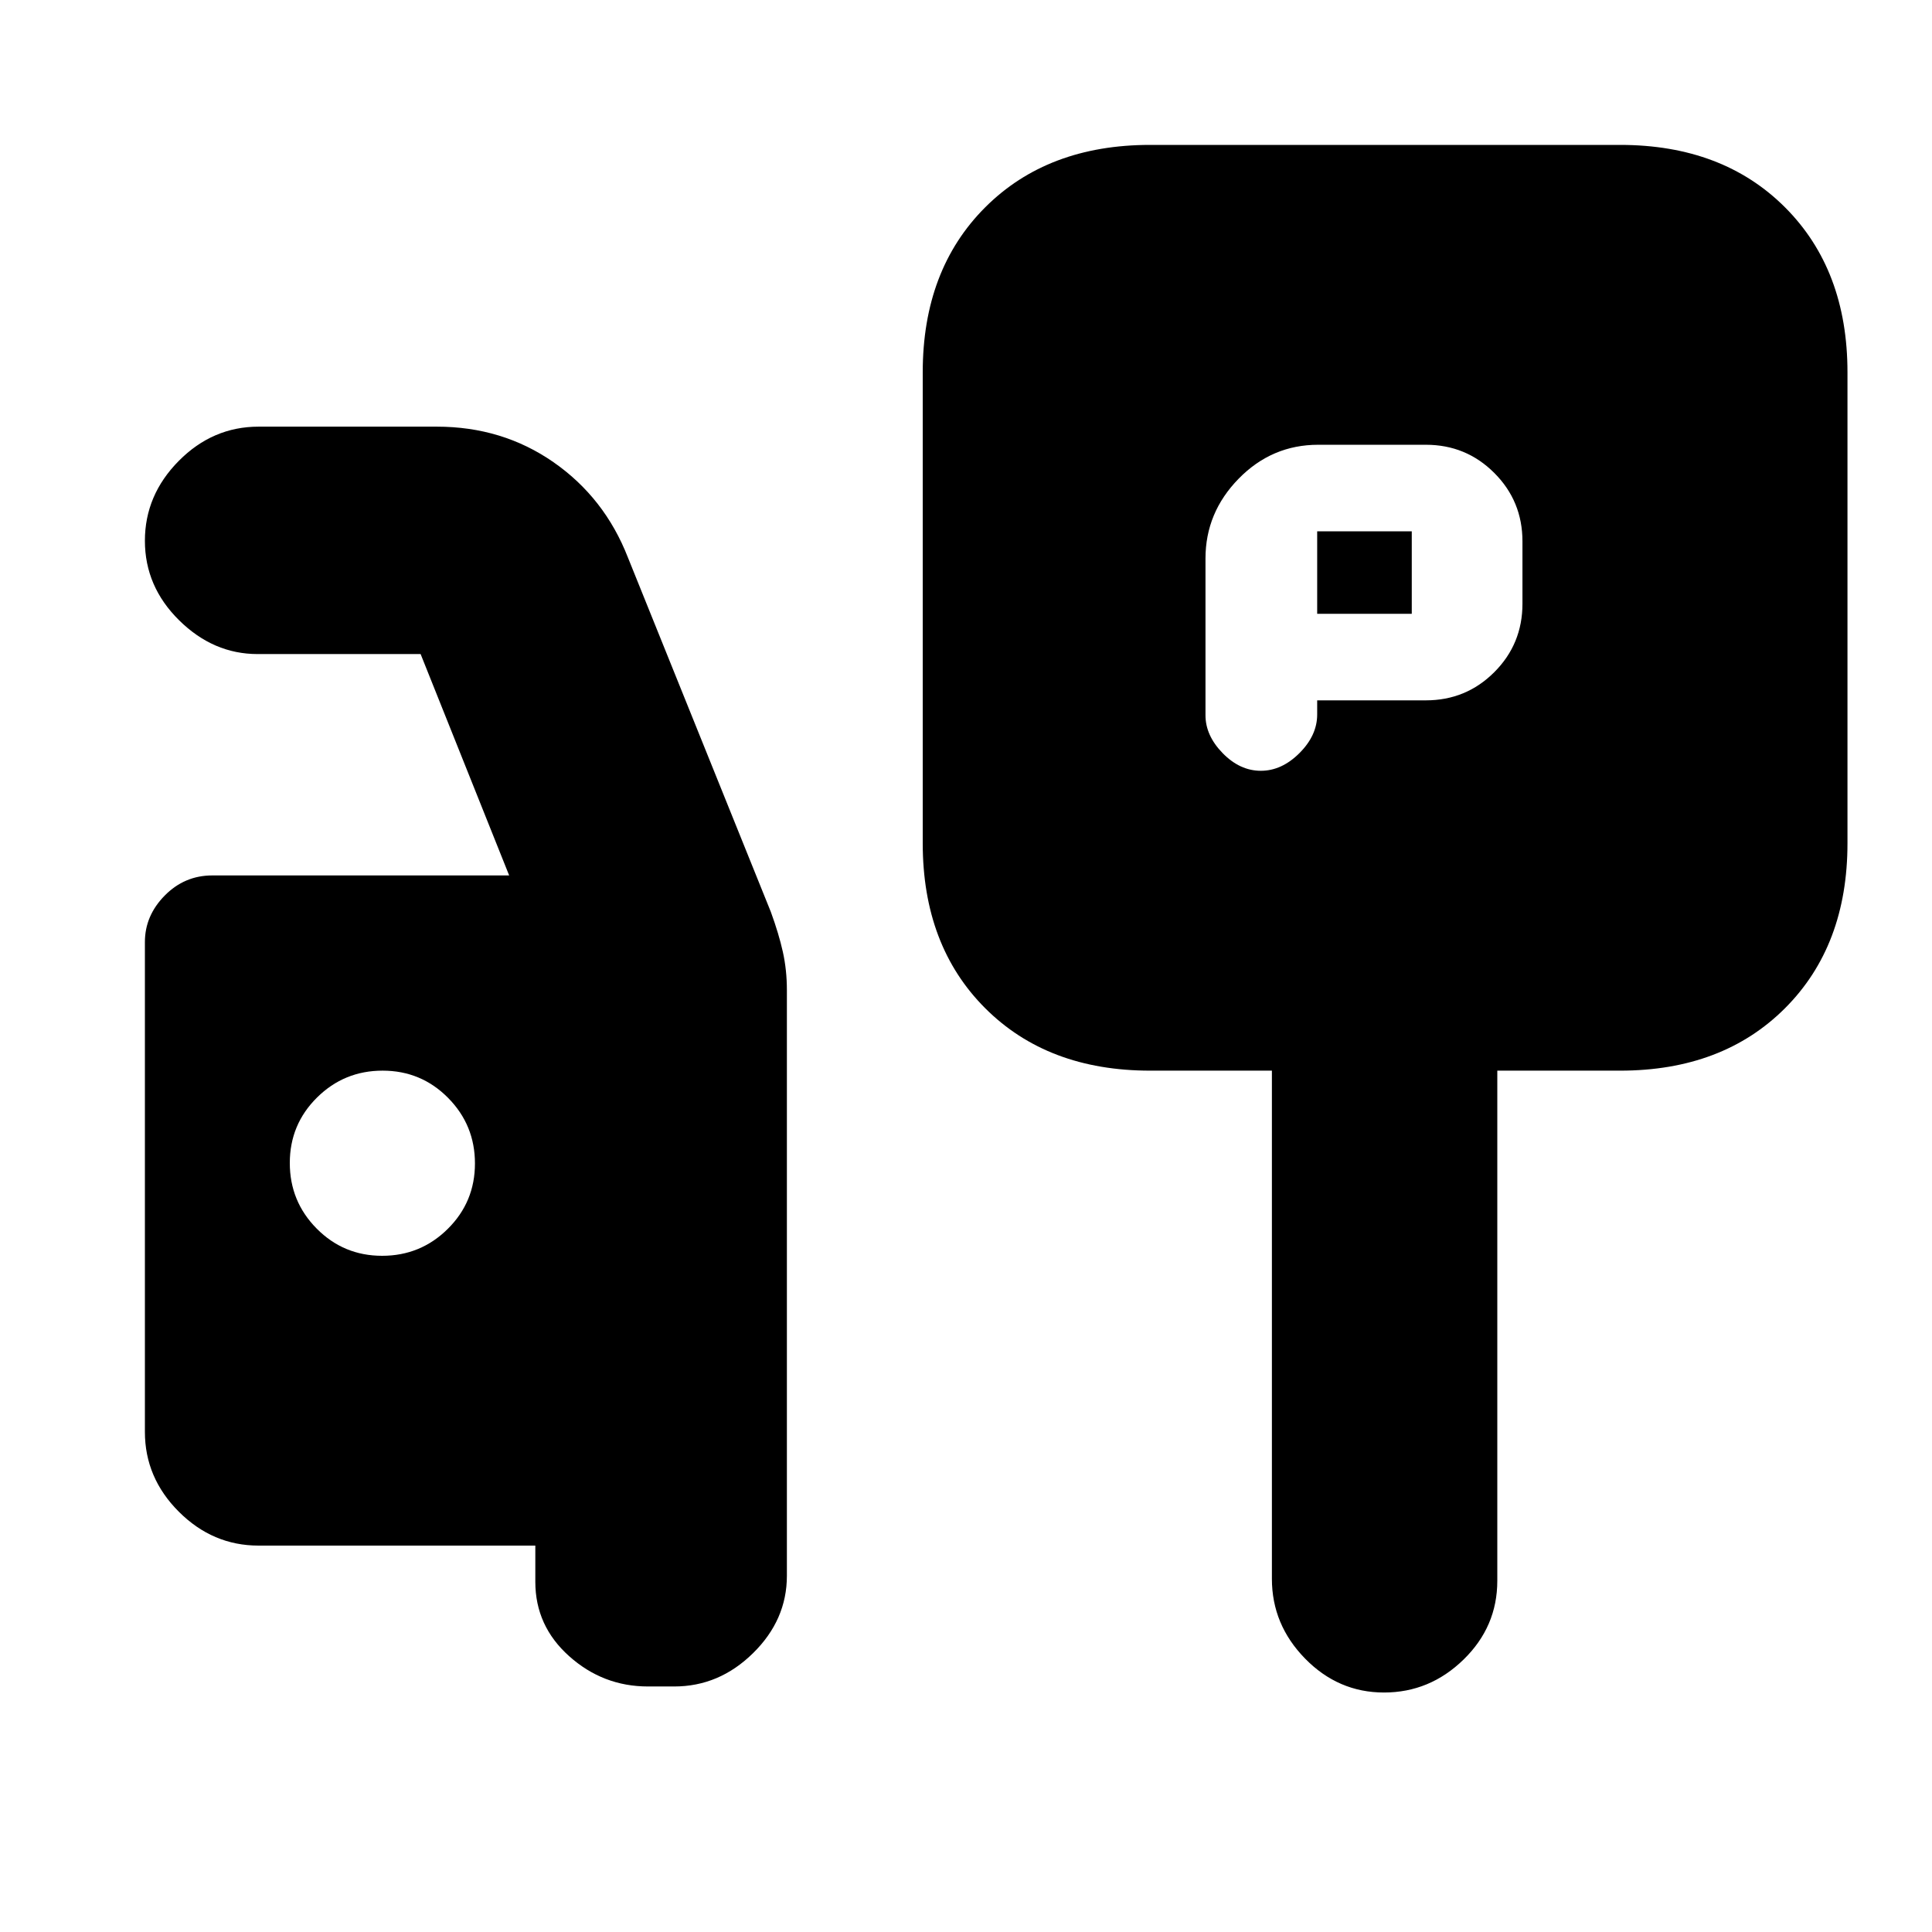 <svg xmlns="http://www.w3.org/2000/svg" height="20" viewBox="0 -960 960 960" width="20"><path d="M654.5-612h54q20 0 34-14t14-34v-31q0-20-14-34t-34-14H655q-23.02 0-39.51 16.85T599-682.5v77.91q0 10.09 8.55 18.84T626.5-577q10.4 0 19.2-8.8 8.8-8.8 8.8-19.17V-612Zm0-43v-41h47v41h-47Zm-83 227q-50.94 0-81.97-31.03T458.5-541v-234q0-50.94 31.03-81.97T571.5-888H805q50.94 0 81.97 31.03T918-775v234q0 50.94-31.03 81.97T805-428h-61v253.5q0 22.8-16.79 39.15Q710.42-119 687.71-119t-39.21-16.85Q632-152.7 632-175.5V-428h-60.5ZM322-122q-22.35 0-39.17-15.04Q266-152.07 266-174v-18H128.5q-22.8 0-39.65-16.85Q72-225.7 72-248.5v-243.4q0-13.1 9.85-23.1 9.85-10 23.65-10H253l-44-110h-81q-22 0-39-16.79t-17-39.5Q72-714 88.85-731t39.65-17H217q32.64 0 58.04 17.67Q300.43-712.65 312-683l71.02 176.1Q387-496 389-487q2 9 2 19v291q0 21.93-16.83 38.46Q357.35-122 335-122h-13ZM189.88-336q19.12 0 32.62-13.38 13.5-13.38 13.5-32.5 0-19.12-13.38-32.62-13.38-13.5-32.5-13.5-19.12 0-32.62 13.38-13.5 13.38-13.5 32.5 0 19.12 13.38 32.62 13.38 13.5 32.5 13.5Z"/></svg>